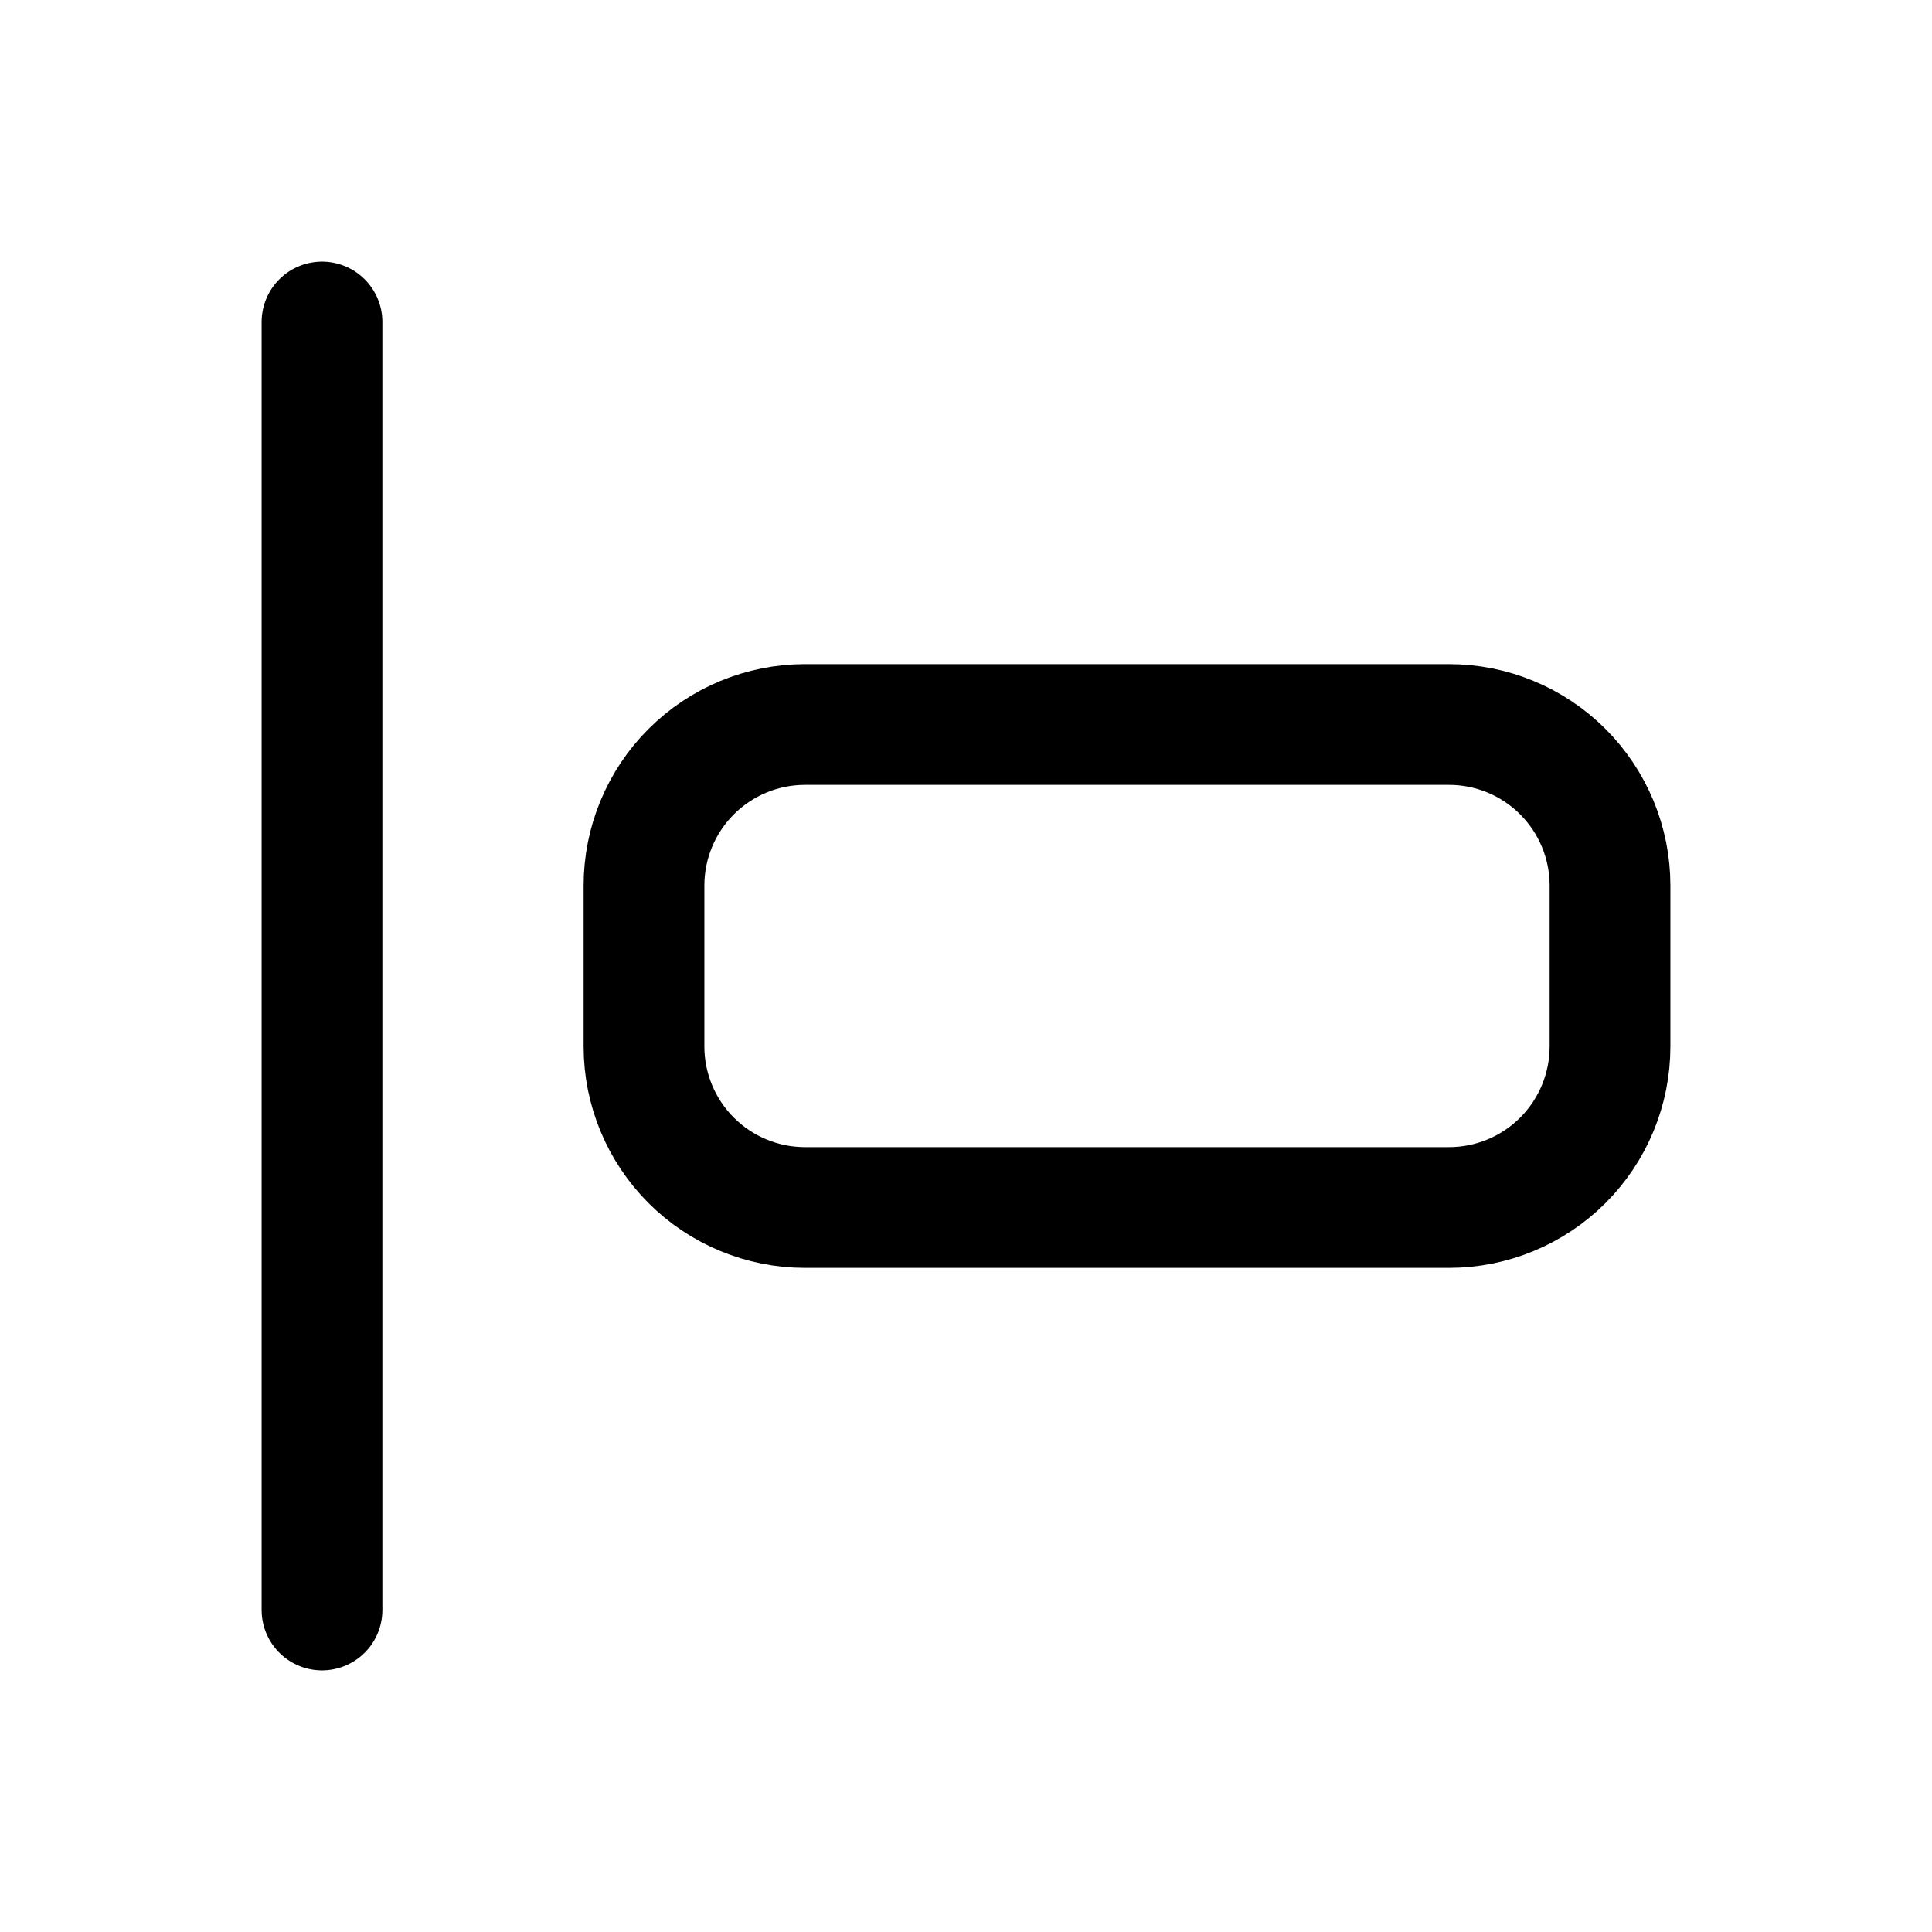 <svg width="24" height="24" viewBox="0 0 24 24" fill="none" xmlns="http://www.w3.org/2000/svg">
<path d="M4 4V20M8 11C8 10.47 8.211 9.961 8.586 9.586C8.961 9.211 9.47 9 10 9H18C18.53 9 19.039 9.211 19.414 9.586C19.789 9.961 20 10.47 20 11V13C20 13.53 19.789 14.039 19.414 14.414C19.039 14.789 18.53 15 18 15H10C9.47 15 8.961 14.789 8.586 14.414C8.211 14.039 8 13.53 8 13V11Z" stroke="currentColor" stroke-width="1.5" stroke-linecap="round" stroke-linejoin="round"/>
</svg>
